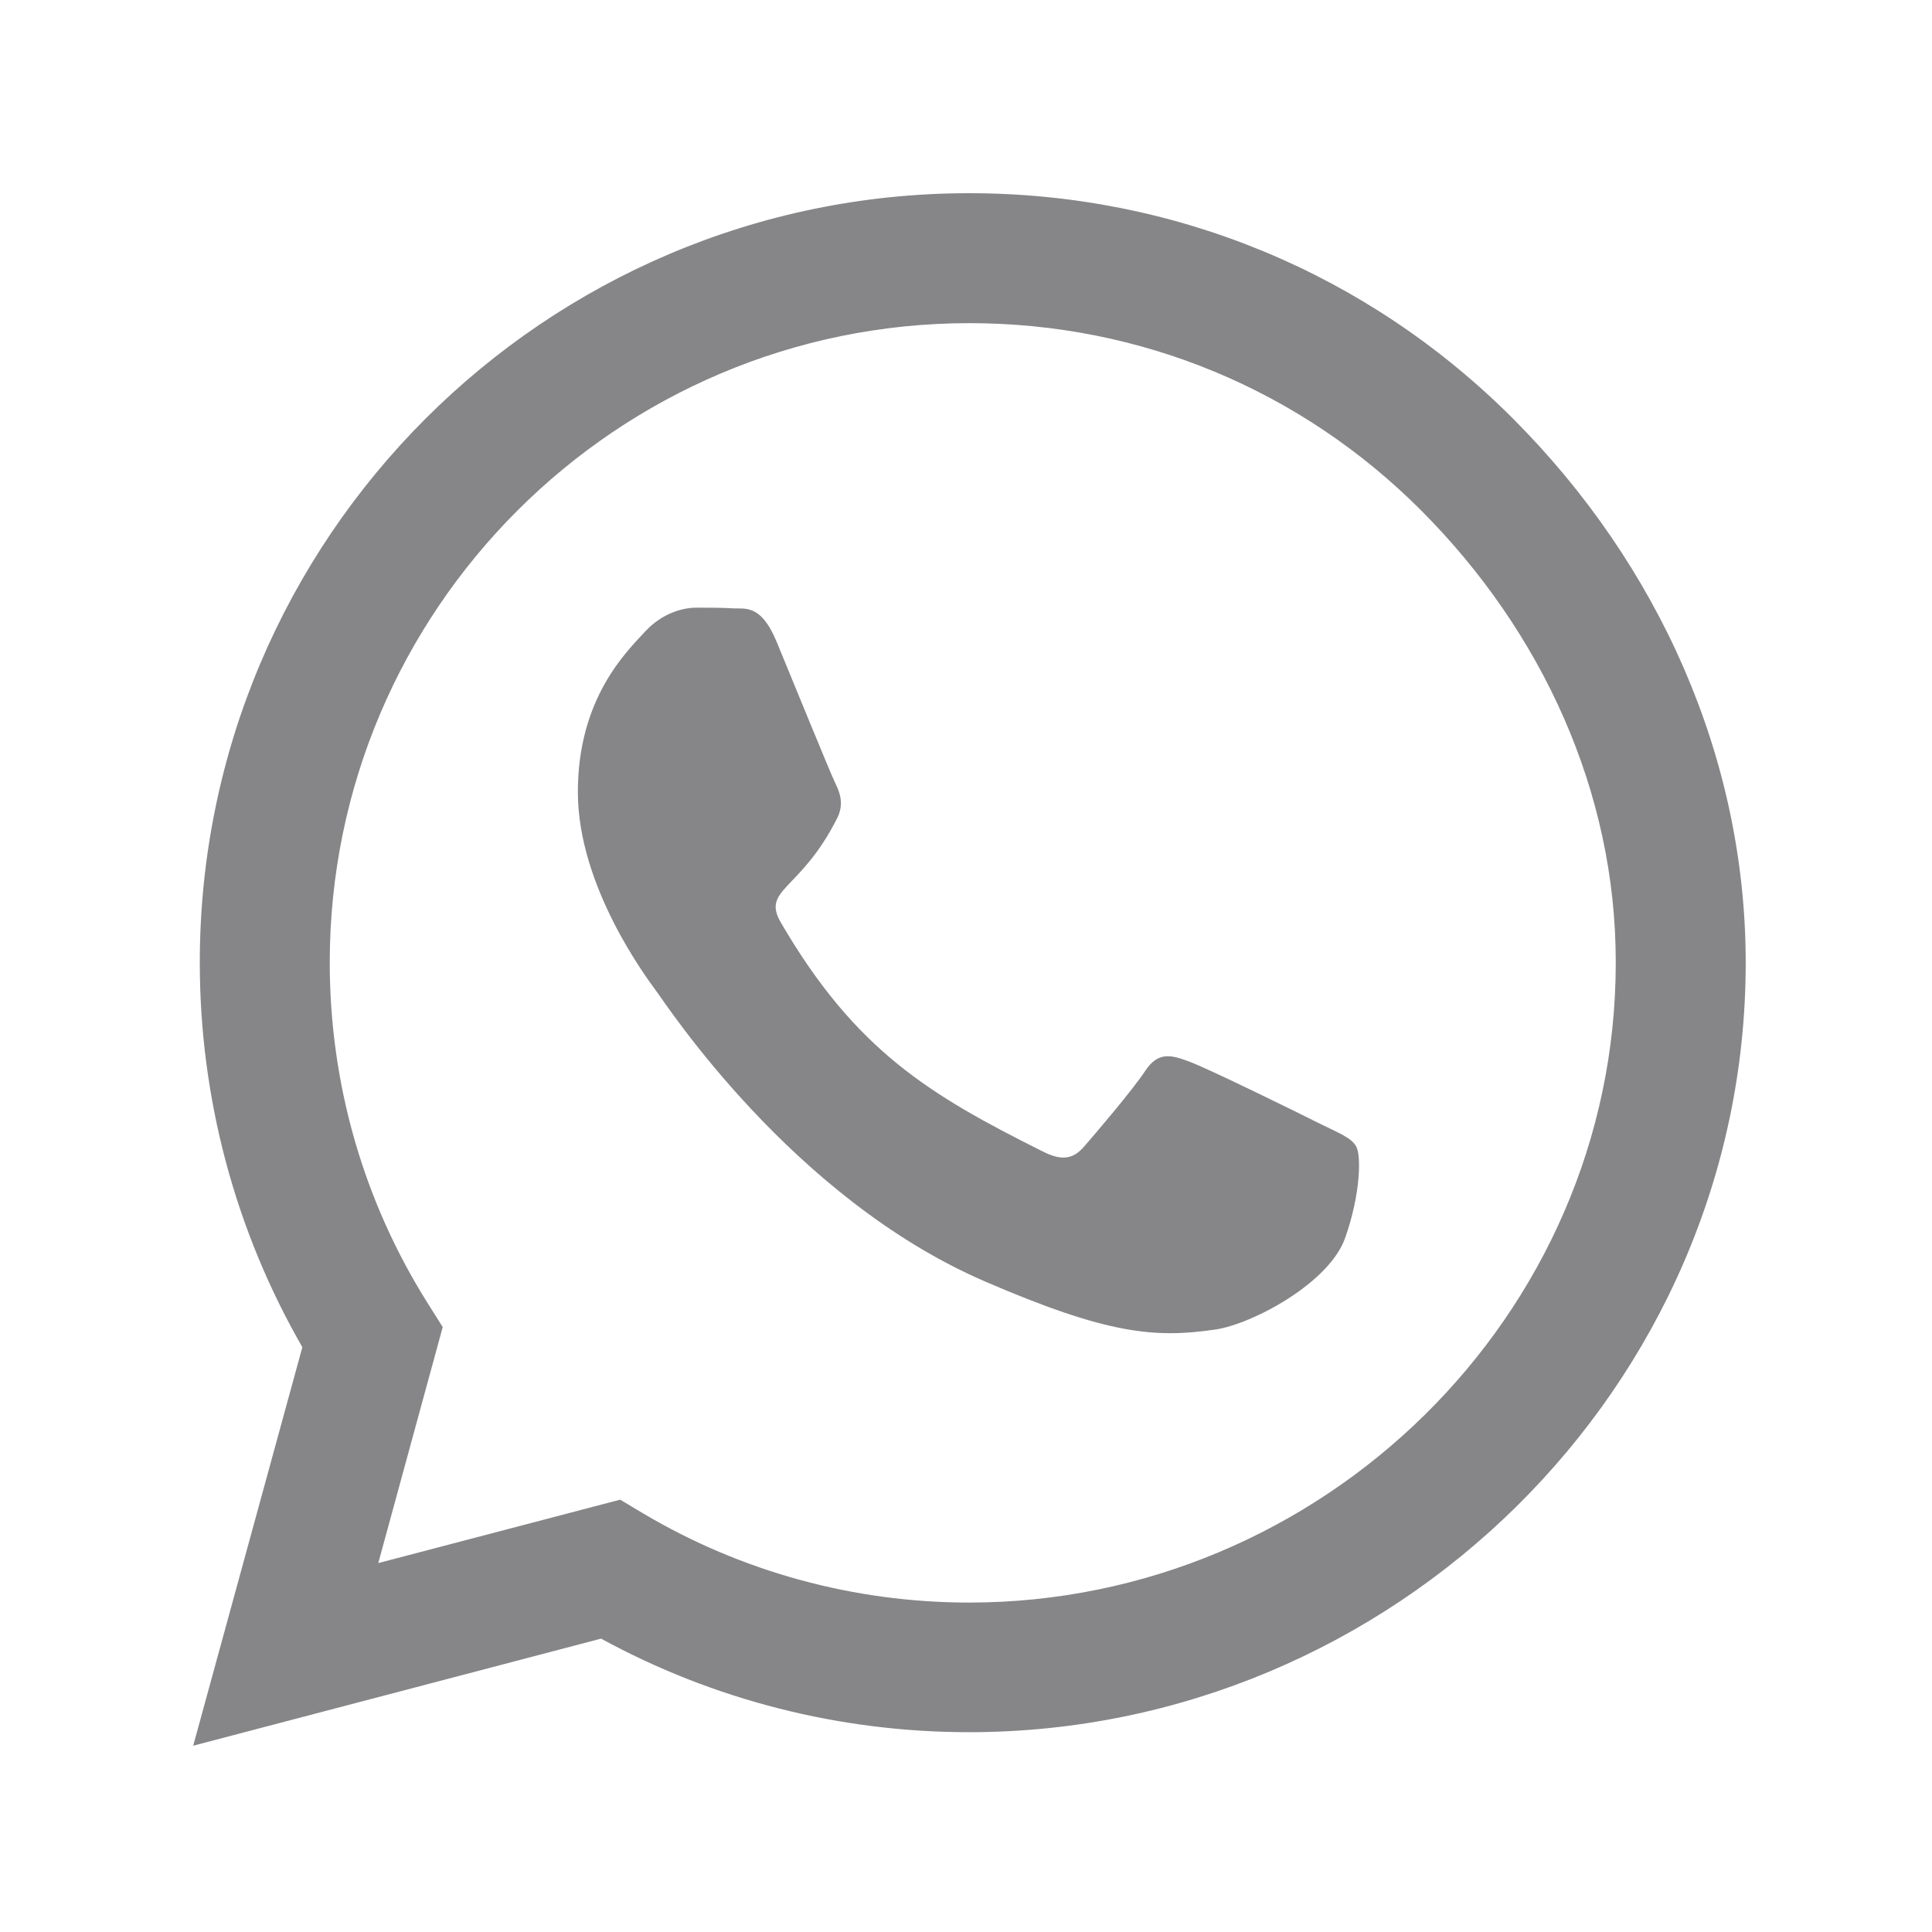 <svg width="80" height="80" viewBox="0 0 80 80" fill="none" xmlns="http://www.w3.org/2000/svg">
<g id="wpp">
<path id="Vector" d="M62.657 17.341C56.645 11.315 48.638 8 40.129 8C22.565 8 8.273 22.292 8.273 39.856C8.273 45.467 9.736 50.948 12.52 55.784L8 72.286L24.889 67.852C29.539 70.392 34.776 71.726 40.114 71.726H40.129C57.678 71.726 72.286 57.434 72.286 39.87C72.286 31.361 68.67 23.368 62.657 17.341V17.341ZM40.129 66.359C35.364 66.359 30.701 65.082 26.64 62.672L25.679 62.098L15.663 64.724L18.332 54.952L17.7 53.947C15.046 49.728 13.654 44.864 13.654 39.856C13.654 25.262 25.535 13.381 40.143 13.381C47.217 13.381 53.861 16.136 58.855 21.144C63.848 26.152 66.919 32.796 66.905 39.87C66.905 54.478 54.722 66.359 40.129 66.359V66.359ZM54.65 46.528C53.861 46.127 49.944 44.204 49.212 43.946C48.48 43.673 47.949 43.544 47.418 44.347C46.887 45.151 45.366 46.93 44.892 47.475C44.433 48.006 43.96 48.078 43.171 47.676C38.493 45.337 35.422 43.501 32.337 38.206C31.519 36.799 33.155 36.9 34.676 33.858C34.934 33.327 34.805 32.868 34.604 32.466C34.403 32.064 32.81 28.147 32.15 26.554C31.505 25.004 30.844 25.219 30.357 25.191C29.897 25.162 29.366 25.162 28.835 25.162C28.305 25.162 27.444 25.363 26.712 26.152C25.98 26.956 23.928 28.878 23.928 32.796C23.928 36.713 26.784 40.502 27.171 41.032C27.573 41.563 32.782 49.599 40.774 53.057C45.825 55.239 47.806 55.425 50.331 55.052C51.866 54.822 55.038 53.129 55.698 51.264C56.358 49.398 56.358 47.806 56.157 47.475C55.97 47.117 55.439 46.916 54.65 46.528Z" fill="#868587"/>
</g>
</svg>
